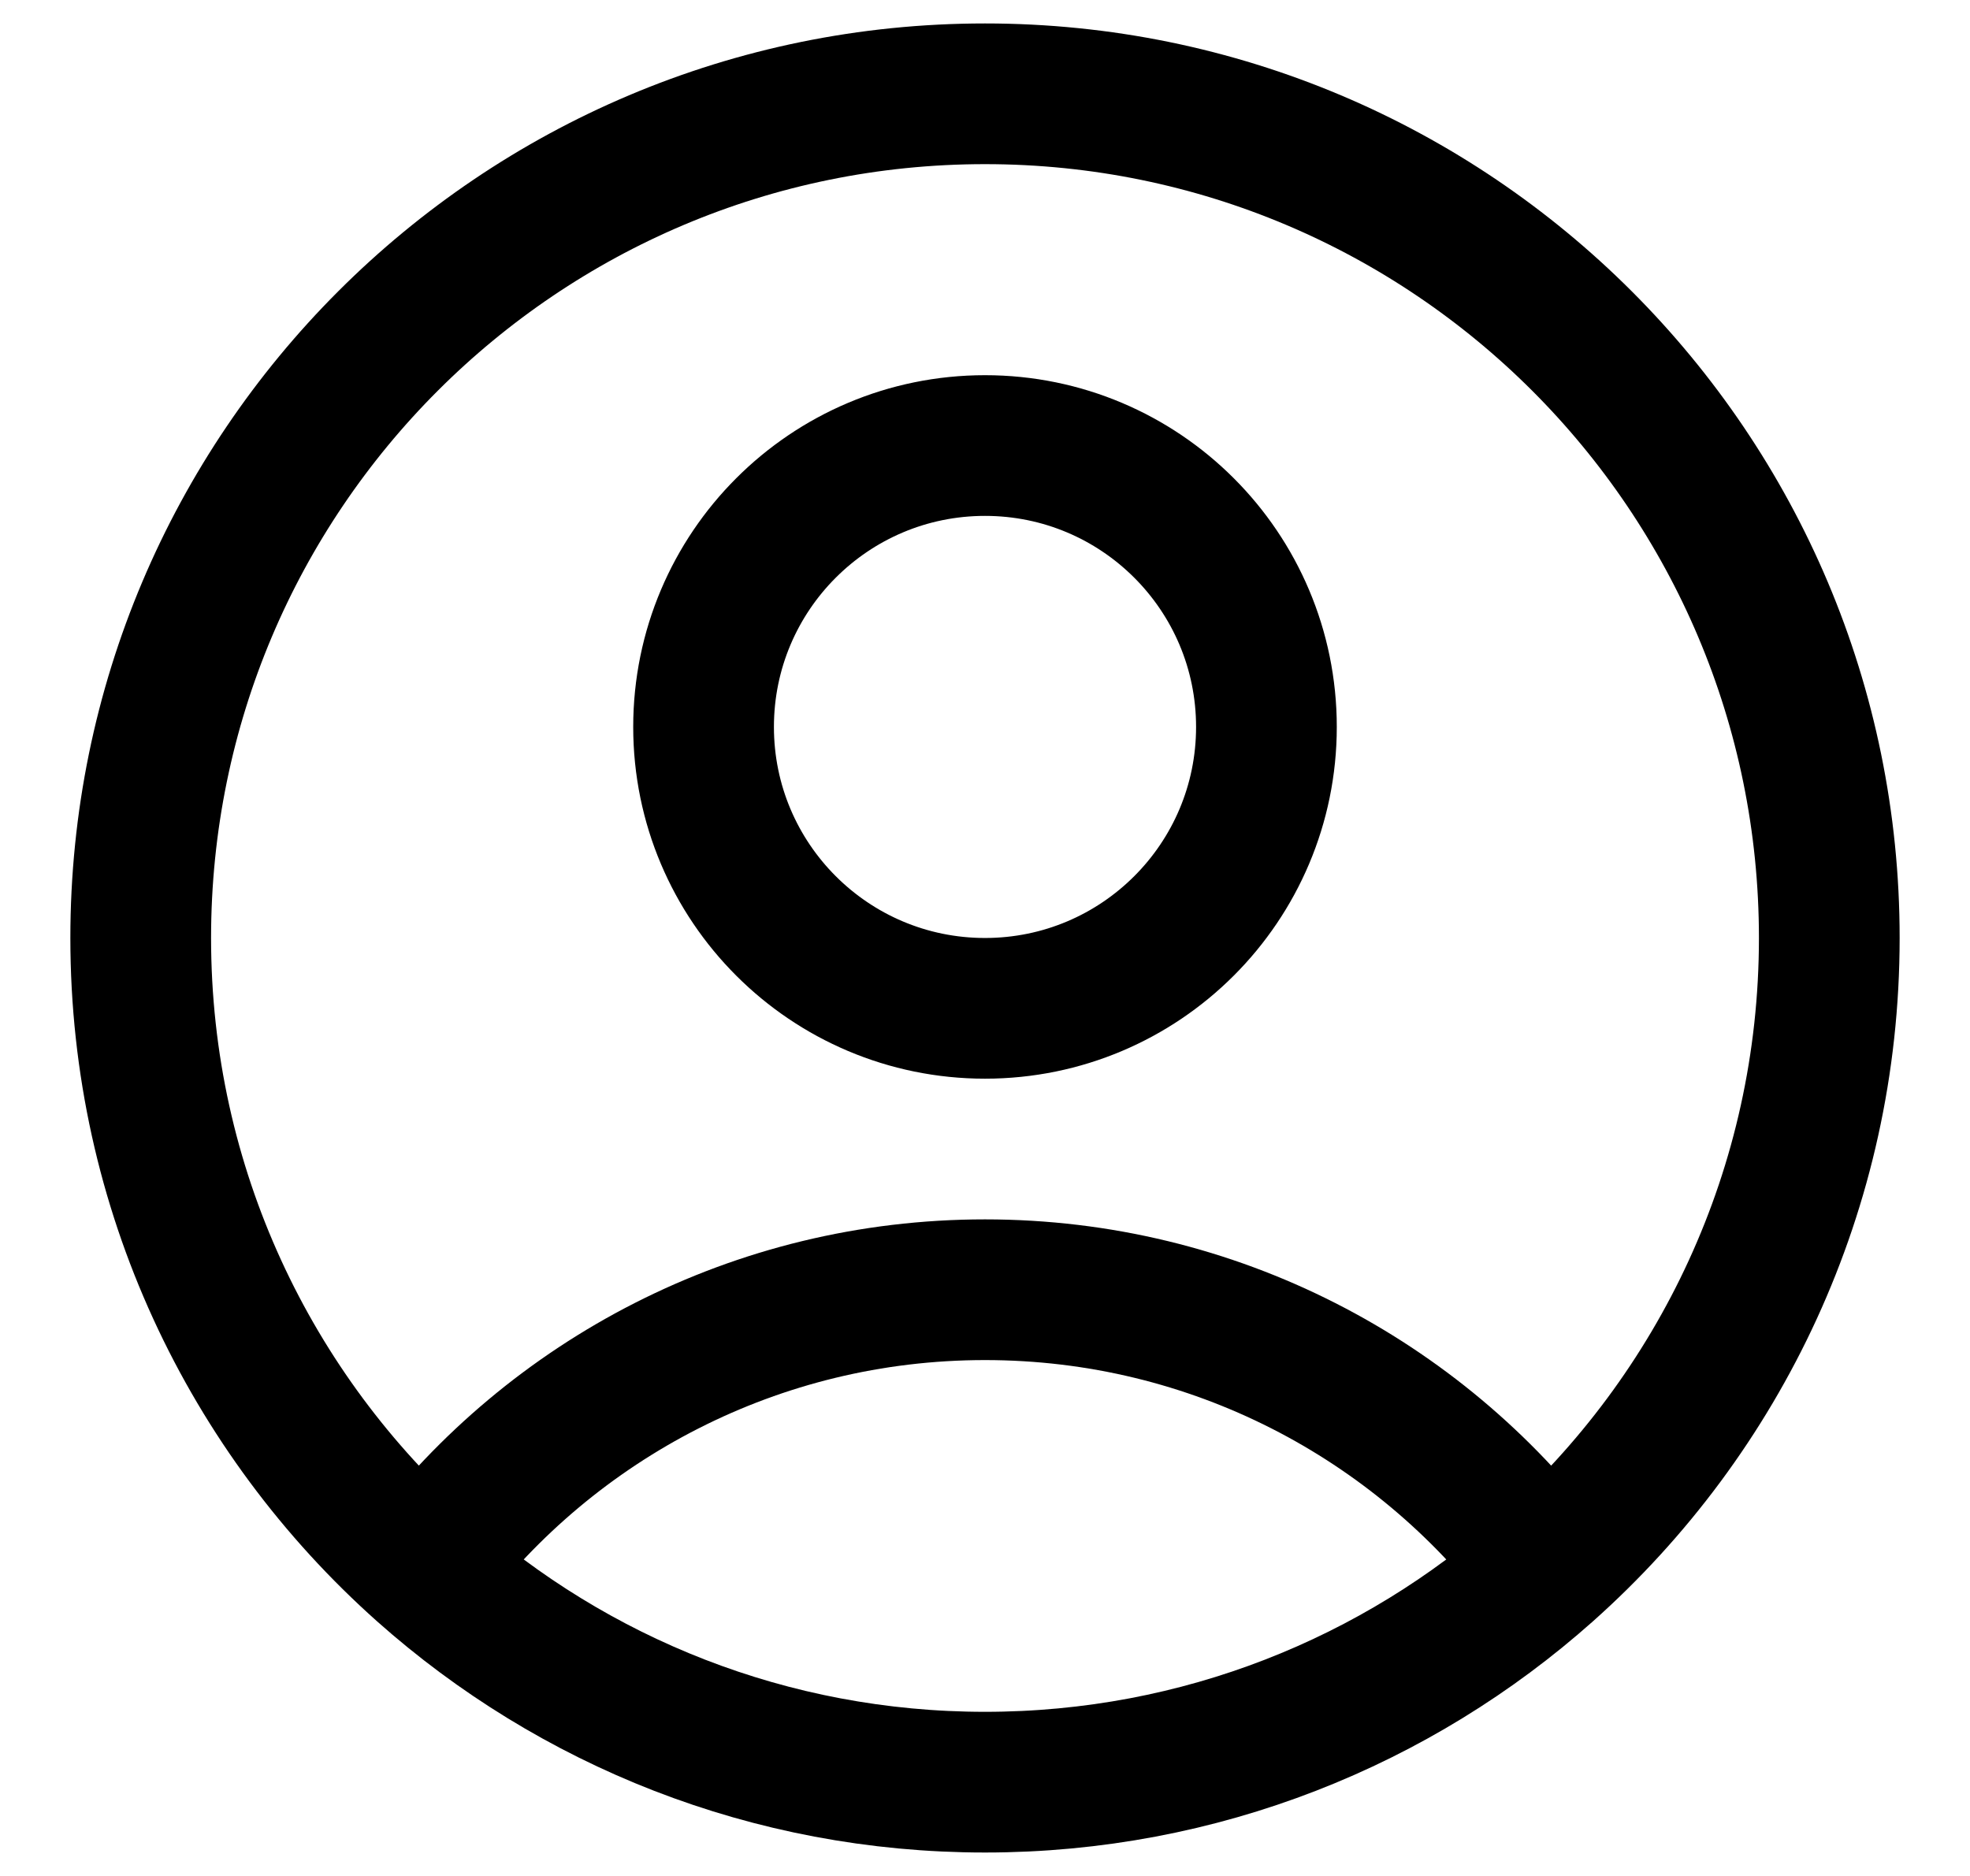 <svg width="21" height="20" viewBox="0 0 21 20" fill="none" xmlns="http://www.w3.org/2000/svg">
<path d="M16.482 16.725C15.112 14.918 12.942 13.75 10.5 13.75C8.058 13.75 5.888 14.918 4.518 16.725M16.482 16.725C18.334 15.076 19.5 12.674 19.5 10C19.5 5.029 15.471 1 10.5 1C5.529 1 1.5 5.029 1.5 10C1.5 12.674 2.667 15.076 4.518 16.725M16.482 16.725C14.892 18.14 12.796 19 10.5 19C8.204 19 6.109 18.14 4.518 16.725M13.5 7.75C13.5 9.407 12.157 10.75 10.5 10.75C8.843 10.75 7.5 9.407 7.5 7.75C7.5 6.093 8.843 4.75 10.5 4.75C12.157 4.75 13.5 6.093 13.5 7.75Z" stroke="currentColor" stroke-width="1.5" stroke-linecap="round" stroke-linejoin="round"/>
</svg>
